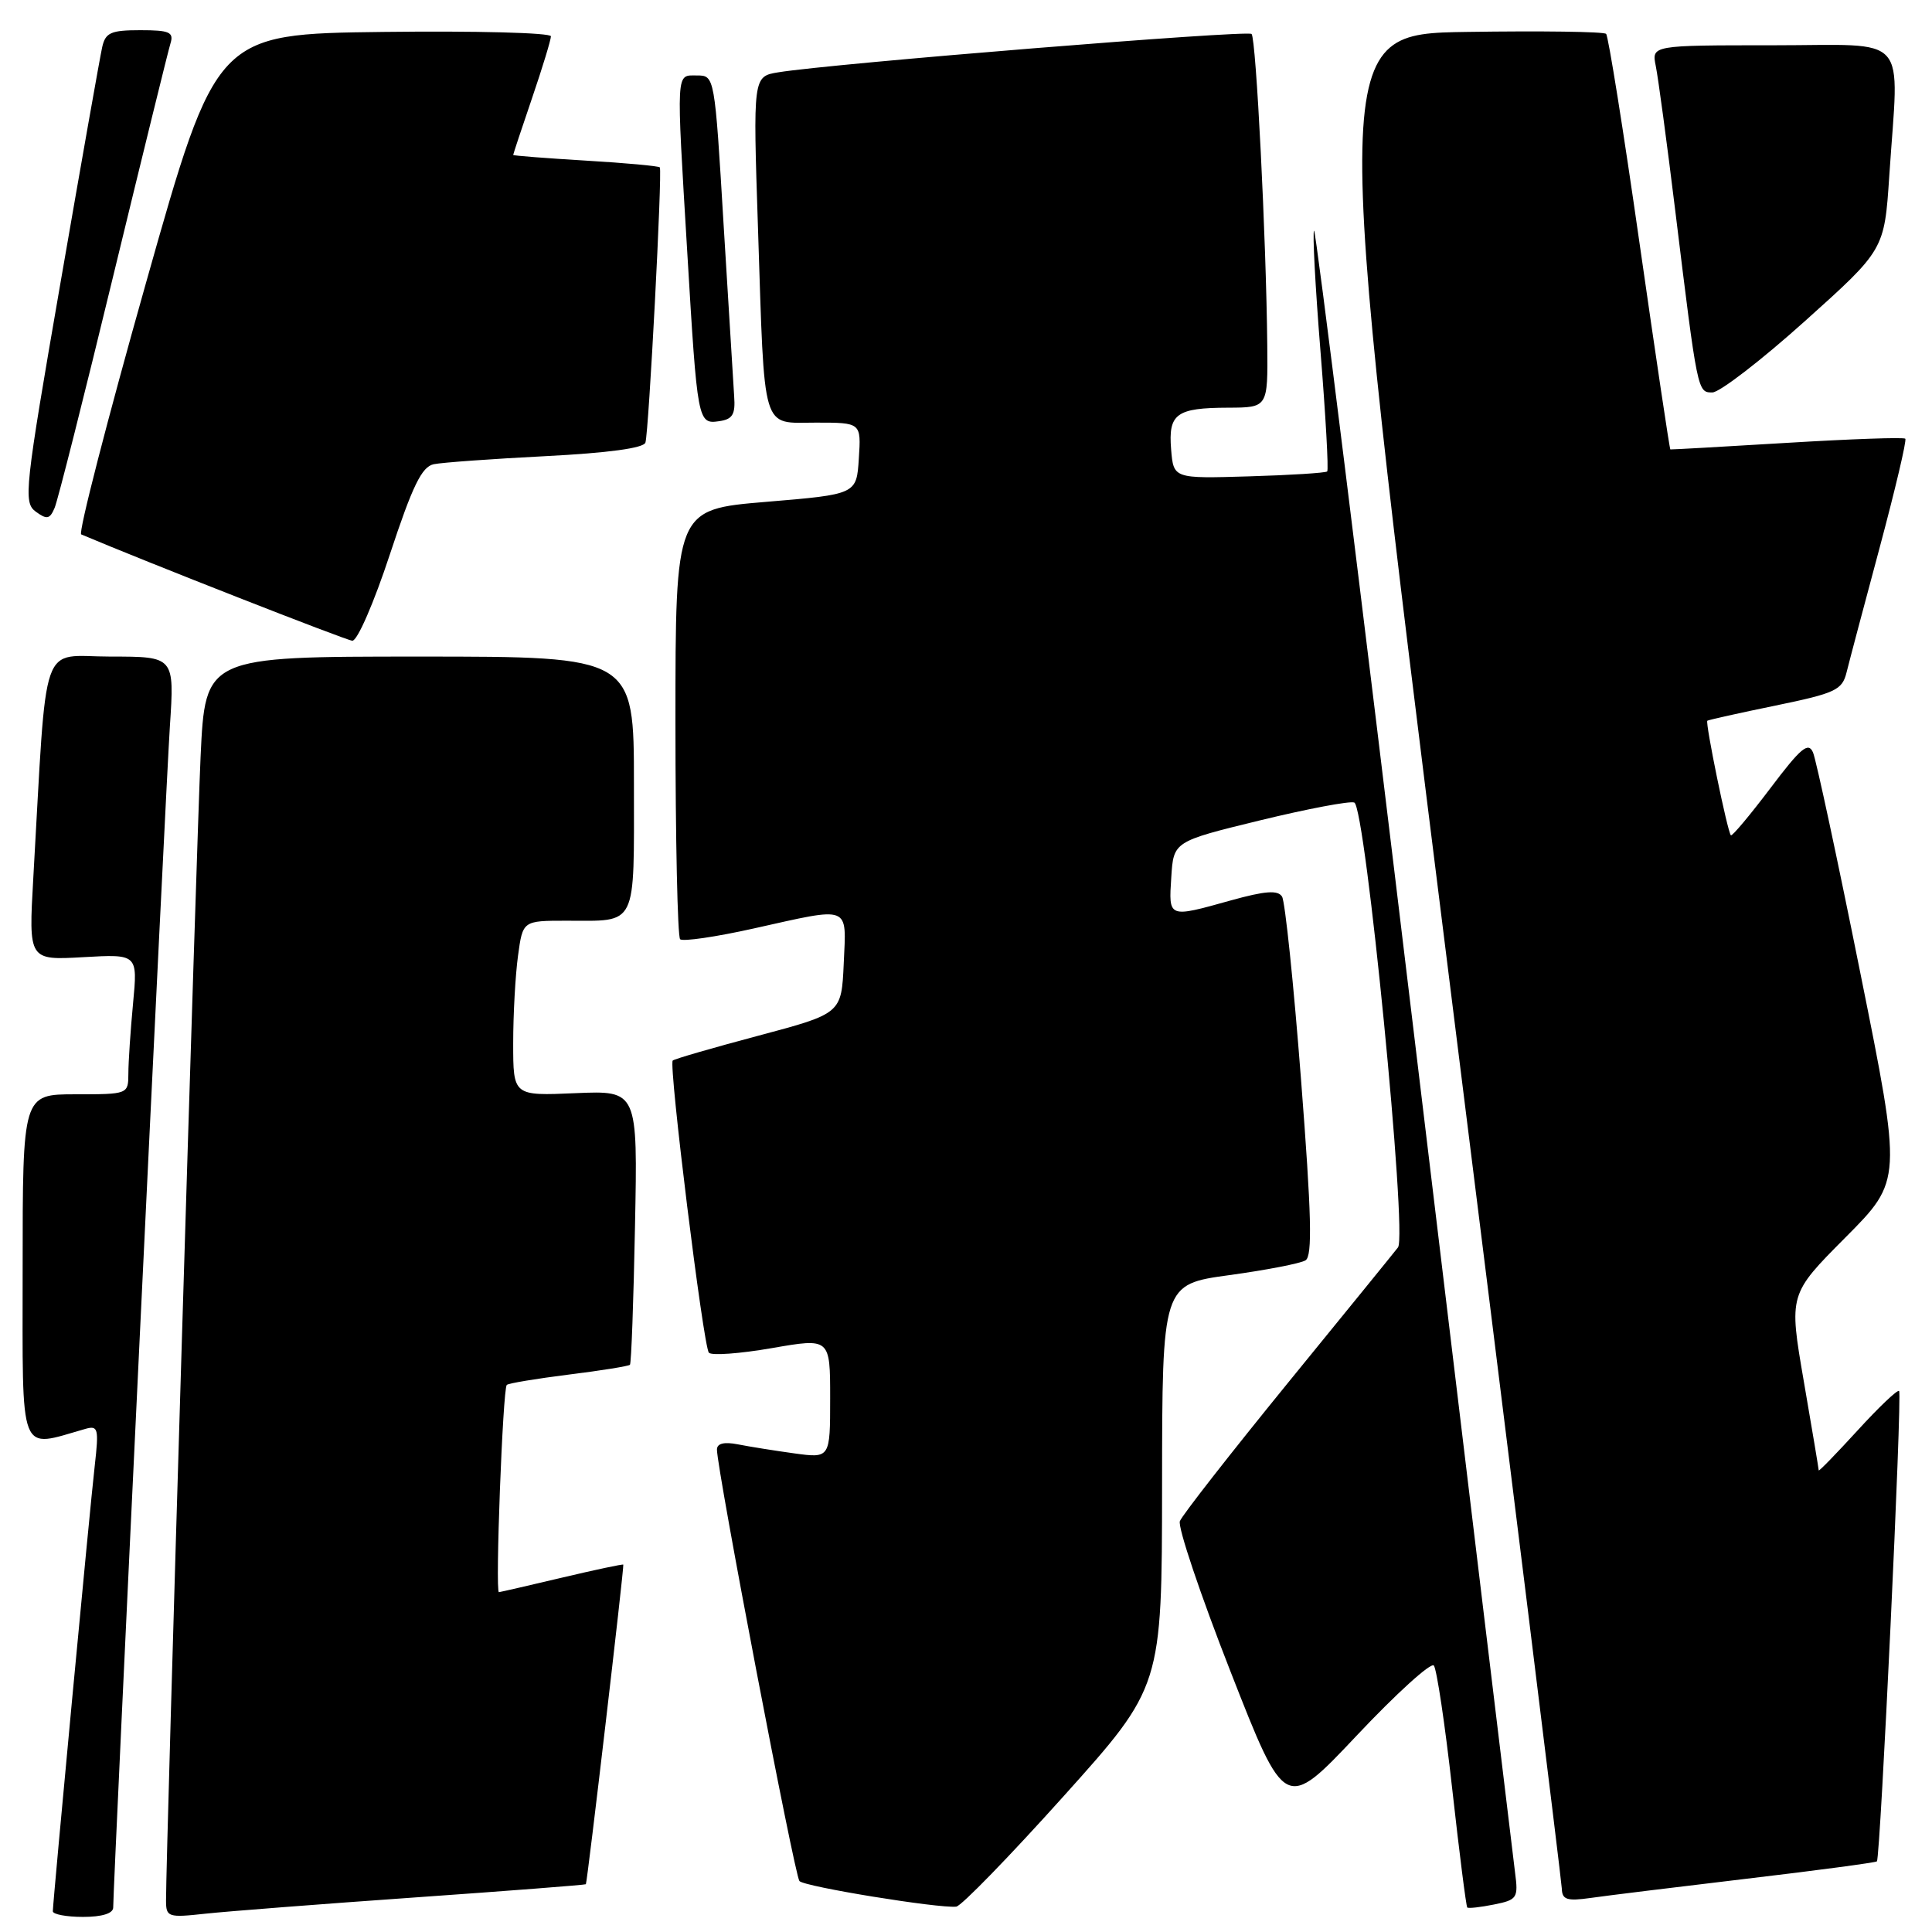 <?xml version="1.0" encoding="UTF-8" standalone="no"?>
<!DOCTYPE svg PUBLIC "-//W3C//DTD SVG 1.1//EN" "http://www.w3.org/Graphics/SVG/1.1/DTD/svg11.dtd" >
<svg xmlns="http://www.w3.org/2000/svg" xmlns:xlink="http://www.w3.org/1999/xlink" version="1.1" viewBox="0 0 256 256">
 <g >
 <path fill="currentColor"
d=" M 15.00 252.75 C 15.01 249.51 21.97 104.37 22.51 96.25 C 23.12 87.00 23.12 87.00 14.65 87.00 C 5.17 87.00 6.28 83.83 4.41 116.37 C 3.79 127.24 3.79 127.24 11.02 126.83 C 18.25 126.42 18.25 126.42 17.63 132.96 C 17.29 136.56 17.01 140.74 17.01 142.25 C 17.00 144.99 16.97 145.00 10.00 145.00 C 3.00 145.00 3.00 145.00 3.00 168.08 C 3.00 193.46 2.38 191.87 11.33 189.33 C 13.00 188.86 13.11 189.30 12.56 194.16 C 11.91 199.79 7.01 251.97 7.00 253.25 C 7.00 253.66 8.80 254.00 11.00 254.00 C 13.53 254.00 15.00 253.54 15.00 252.75 Z  M 55.00 251.42 C 67.38 250.55 77.56 249.76 77.63 249.67 C 77.82 249.42 82.73 207.53 82.59 207.32 C 82.53 207.23 78.88 208.00 74.49 209.04 C 70.10 210.08 66.32 210.95 66.11 210.97 C 65.60 211.01 66.62 184.04 67.15 183.51 C 67.37 183.29 71.07 182.68 75.36 182.14 C 79.65 181.61 83.30 181.02 83.47 180.84 C 83.65 180.65 83.95 172.40 84.14 162.50 C 84.50 144.50 84.50 144.50 76.25 144.85 C 68.00 145.21 68.00 145.21 68.00 138.24 C 68.00 134.41 68.29 129.19 68.64 126.64 C 69.27 122.00 69.27 122.00 75.05 122.00 C 84.54 122.00 84.00 123.10 84.00 103.89 C 84.00 87.00 84.00 87.00 55.60 87.00 C 27.20 87.00 27.20 87.00 26.58 100.25 C 26.04 111.81 21.99 245.63 22.00 251.82 C 22.00 254.03 22.26 254.12 27.25 253.57 C 30.14 253.26 42.62 252.29 55.00 251.42 Z  M 140.94 238.00 C 153.96 223.50 153.96 223.50 153.98 196.84 C 154.00 170.18 154.00 170.18 162.90 168.96 C 167.79 168.29 172.34 167.41 172.99 167.00 C 173.92 166.43 173.78 160.97 172.40 143.13 C 171.42 130.40 170.28 119.46 169.88 118.81 C 169.33 117.92 167.66 118.04 163.09 119.31 C 154.75 121.64 154.85 121.67 155.20 116.25 C 155.50 111.50 155.50 111.50 166.93 108.71 C 173.22 107.18 178.85 106.11 179.45 106.34 C 180.93 106.91 186.51 163.65 185.24 165.29 C 184.73 165.96 178.13 174.07 170.59 183.32 C 163.05 192.58 156.64 200.78 156.34 201.56 C 156.04 202.34 159.06 211.31 163.05 221.49 C 170.30 240.01 170.30 240.01 179.79 229.95 C 185.01 224.41 189.60 220.25 189.99 220.69 C 190.37 221.14 191.47 228.47 192.42 236.99 C 193.37 245.51 194.27 252.60 194.42 252.75 C 194.56 252.90 196.15 252.72 197.95 252.36 C 201.04 251.74 201.20 251.50 200.75 248.10 C 200.50 246.12 194.49 196.27 187.40 137.32 C 180.32 78.37 174.34 30.33 174.12 30.55 C 173.90 30.77 174.28 37.96 174.97 46.53 C 175.66 55.10 176.06 62.27 175.86 62.47 C 175.66 62.66 171.00 62.96 165.50 63.12 C 155.50 63.42 155.50 63.42 155.18 59.56 C 154.79 54.82 155.86 54.04 162.75 54.02 C 168.00 54.00 168.00 54.00 167.92 45.75 C 167.78 31.59 166.44 5.11 165.84 4.50 C 165.29 3.96 110.31 8.41 103.14 9.58 C 99.77 10.13 99.77 10.13 100.44 30.32 C 101.34 57.74 100.82 56.00 108.13 56.00 C 114.11 56.00 114.11 56.00 113.80 60.75 C 113.50 65.50 113.50 65.50 101.50 66.50 C 89.50 67.50 89.50 67.50 89.50 95.67 C 89.50 111.16 89.78 124.11 90.12 124.45 C 90.45 124.79 94.84 124.15 99.86 123.03 C 112.87 120.13 112.14 119.85 111.80 127.65 C 111.50 134.30 111.50 134.30 100.51 137.23 C 94.46 138.84 89.34 140.32 89.14 140.53 C 88.58 141.09 93.19 178.39 93.93 179.24 C 94.28 179.64 98.04 179.37 102.29 178.63 C 110.00 177.29 110.00 177.29 110.00 185.26 C 110.00 193.23 110.00 193.23 105.25 192.58 C 102.64 192.22 99.26 191.68 97.75 191.38 C 95.94 191.03 95.00 191.26 95.00 192.08 C 95.00 194.71 105.29 248.54 105.93 249.25 C 106.60 250.00 124.39 252.89 126.71 252.64 C 127.38 252.56 133.78 245.97 140.94 238.00 Z  M 231.45 248.94 C 240.77 247.84 248.53 246.80 248.70 246.64 C 249.16 246.17 252.07 184.73 251.64 184.31 C 251.43 184.10 248.95 186.46 246.13 189.55 C 243.31 192.63 241.00 195.01 240.99 194.83 C 240.99 194.65 240.10 189.33 239.01 183.01 C 237.03 171.51 237.03 171.51 244.53 163.97 C 252.04 156.42 252.04 156.42 246.51 128.96 C 243.48 113.86 240.65 100.70 240.24 99.72 C 239.62 98.25 238.63 99.08 234.57 104.46 C 231.86 108.04 229.51 110.85 229.35 110.68 C 228.90 110.24 225.93 95.73 226.23 95.50 C 226.38 95.39 230.45 94.48 235.27 93.49 C 243.22 91.85 244.10 91.44 244.68 89.09 C 245.03 87.67 247.01 80.20 249.08 72.50 C 251.14 64.80 252.67 58.33 252.46 58.13 C 252.26 57.92 245.21 58.17 236.79 58.68 C 228.38 59.19 221.42 59.58 221.33 59.55 C 221.23 59.52 219.40 47.23 217.25 32.25 C 215.11 17.27 213.11 4.78 212.82 4.49 C 212.53 4.19 204.21 4.08 194.33 4.23 C 176.37 4.50 176.37 4.50 191.63 126.50 C 200.03 193.60 206.92 249.29 206.95 250.26 C 206.99 251.72 207.64 251.93 210.75 251.49 C 212.81 251.19 222.13 250.05 231.45 248.94 Z  M 51.66 73.46 C 54.66 64.37 55.89 61.83 57.48 61.51 C 58.59 61.28 65.27 60.80 72.32 60.44 C 80.54 60.02 85.28 59.38 85.52 58.65 C 85.97 57.27 87.78 22.64 87.43 22.18 C 87.30 22.00 82.87 21.59 77.59 21.28 C 72.32 20.96 68.00 20.63 68.00 20.53 C 68.00 20.43 69.12 17.04 70.50 13.00 C 71.88 8.96 73.00 5.27 73.00 4.81 C 73.00 4.34 63.02 4.08 50.83 4.23 C 28.66 4.50 28.66 4.50 19.34 37.50 C 14.21 55.65 10.35 70.64 10.76 70.81 C 19.32 74.44 45.82 84.83 46.68 84.90 C 47.34 84.96 49.56 79.84 51.66 73.46 Z  M 15.02 36.50 C 18.89 20.55 22.29 6.71 22.59 5.75 C 23.05 4.26 22.46 4.00 18.59 4.00 C 14.69 4.00 13.97 4.32 13.54 6.25 C 13.26 7.49 10.77 21.55 8.01 37.50 C 3.27 64.85 3.08 66.57 4.73 67.79 C 6.22 68.88 6.60 68.80 7.24 67.29 C 7.66 66.30 11.16 52.45 15.02 36.50 Z  M 97.28 52.50 C 97.17 50.85 96.54 40.61 95.88 29.75 C 94.70 10.03 94.69 10.00 92.35 10.00 C 89.54 10.00 89.60 8.95 91.07 33.50 C 92.41 55.94 92.46 56.22 95.29 55.81 C 97.07 55.56 97.46 54.92 97.28 52.50 Z  M 239.16 42.55 C 249.69 33.10 249.69 33.10 250.34 23.30 C 251.61 4.09 253.32 6.00 234.92 6.00 C 218.84 6.00 218.84 6.00 219.40 8.75 C 219.71 10.26 220.88 18.93 221.99 28.00 C 224.94 52.08 224.93 52.00 226.90 52.00 C 227.85 52.00 233.37 47.75 239.16 42.55 Z "/>
</g>
</svg>